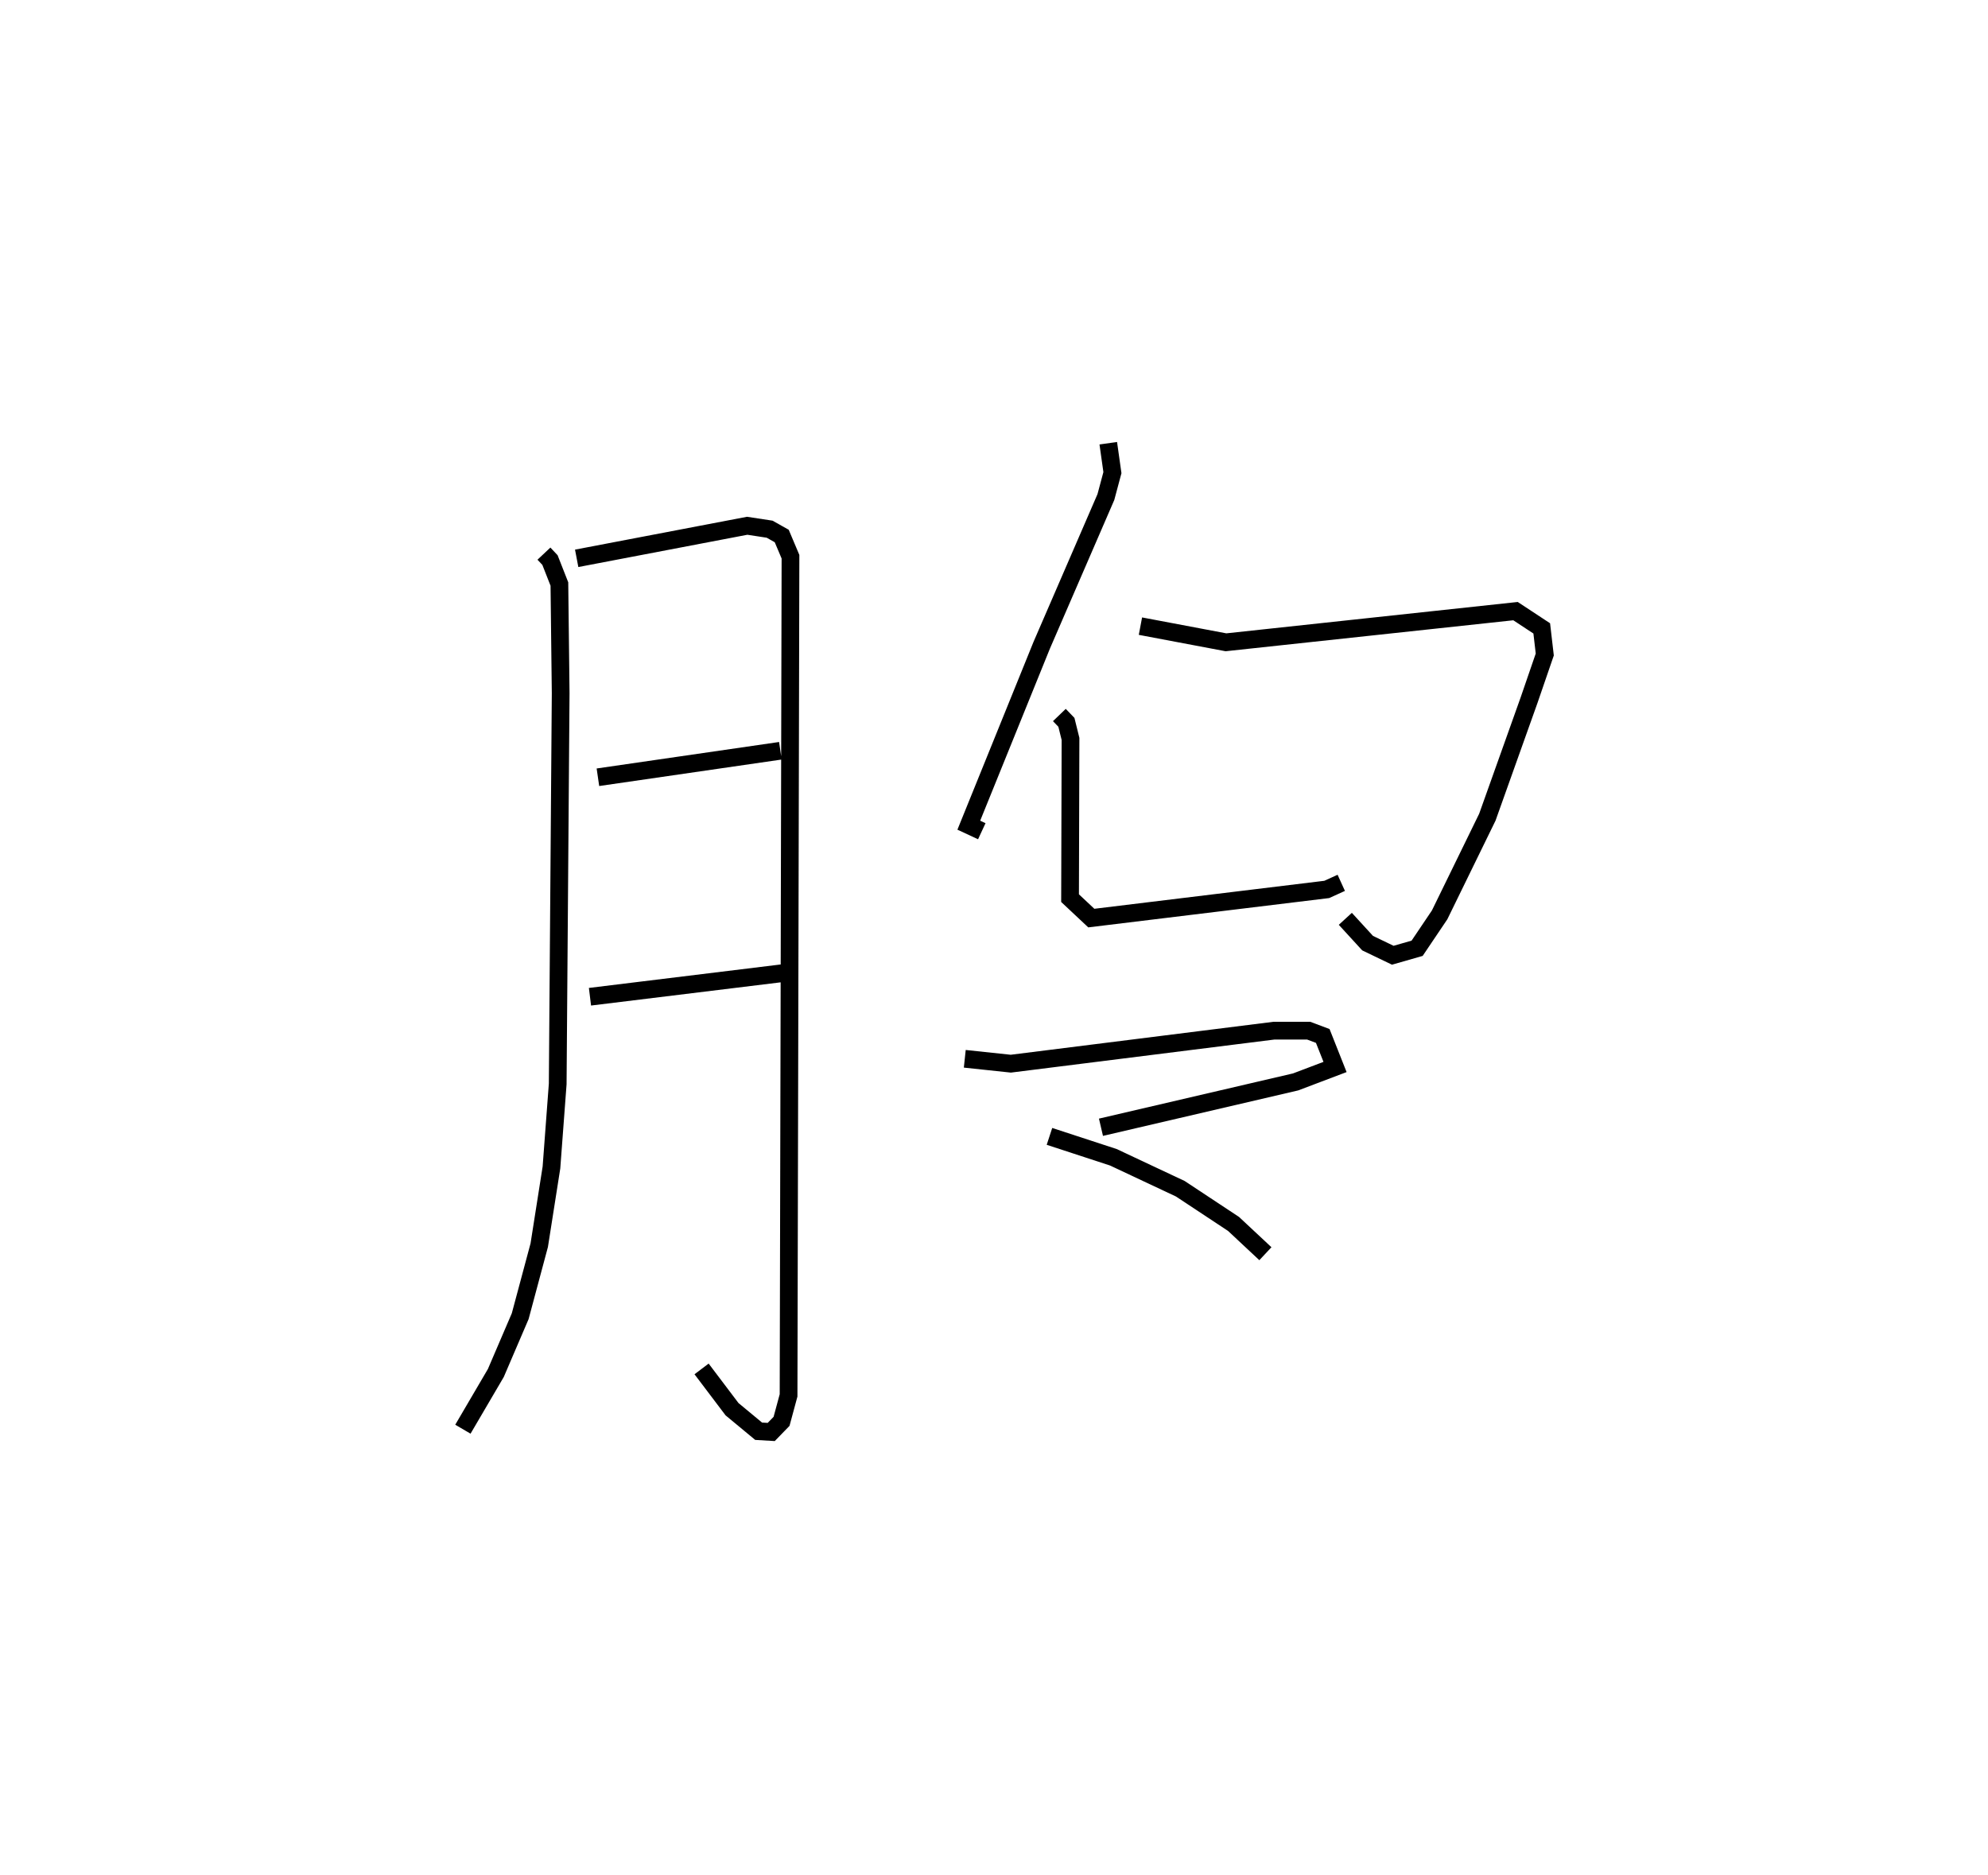 <?xml version="1.0" encoding="utf-8" ?>
<svg baseProfile="full" height="105.775" version="1.1" width="112.135" xmlns="http://www.w3.org/2000/svg" xmlns:ev="http://www.w3.org/2001/xml-events" xmlns:xlink="http://www.w3.org/1999/xlink"><defs /><rect fill="white" height="105.775" width="112.135" x="0" y="0" /><path d="M25,25.824 m0.0,0.0 m5.681,5.406 l0.341,0.362 0.531,1.352 l0.072,6.154 -0.167,22.047 l-0.353,4.713 -0.689,4.382 l-1.073,4.003 -1.375,3.206 l-1.858,3.17 m6.418,-49.124 l9.618,-1.837 1.265,0.193 l0.683,0.384 0.494,1.169 l-0.108,47.307 -0.396,1.465 l-0.582,0.6 -0.711,-0.042 l-1.5,-1.243 -1.718,-2.272 m-5.847,-33.375 l10.291,-1.494 m-10.739,13.875 l11.079,-1.356 m18.156,-29.867 l0.234,1.659 -0.369,1.378 l-3.62,8.36 -4.112,10.149 l0.733,0.34 m8.948,-11.568 l4.824,0.911 16.333,-1.758 l1.479,0.974 0.171,1.473 l-0.885,2.574 -2.355,6.605 l-2.691,5.508 -1.269,1.884 l-1.373,0.393 -1.421,-0.683 l-1.256,-1.371 m-16.13,-11.497 l0.397,0.413 0.232,0.936 l-0.026,8.981 1.199,1.125 l13.28,-1.616 0.819,-0.372 m-21.236,9.925 l2.596,0.276 14.842,-1.862 l1.961,0 0.793,0.298 l0.693,1.75 -2.225,0.843 l-10.978,2.557 m-2.905,0.515 l3.605,1.179 3.776,1.775 l3.002,1.985 1.797,1.679 " fill="none" stroke="black" stroke-width="1" /></svg>